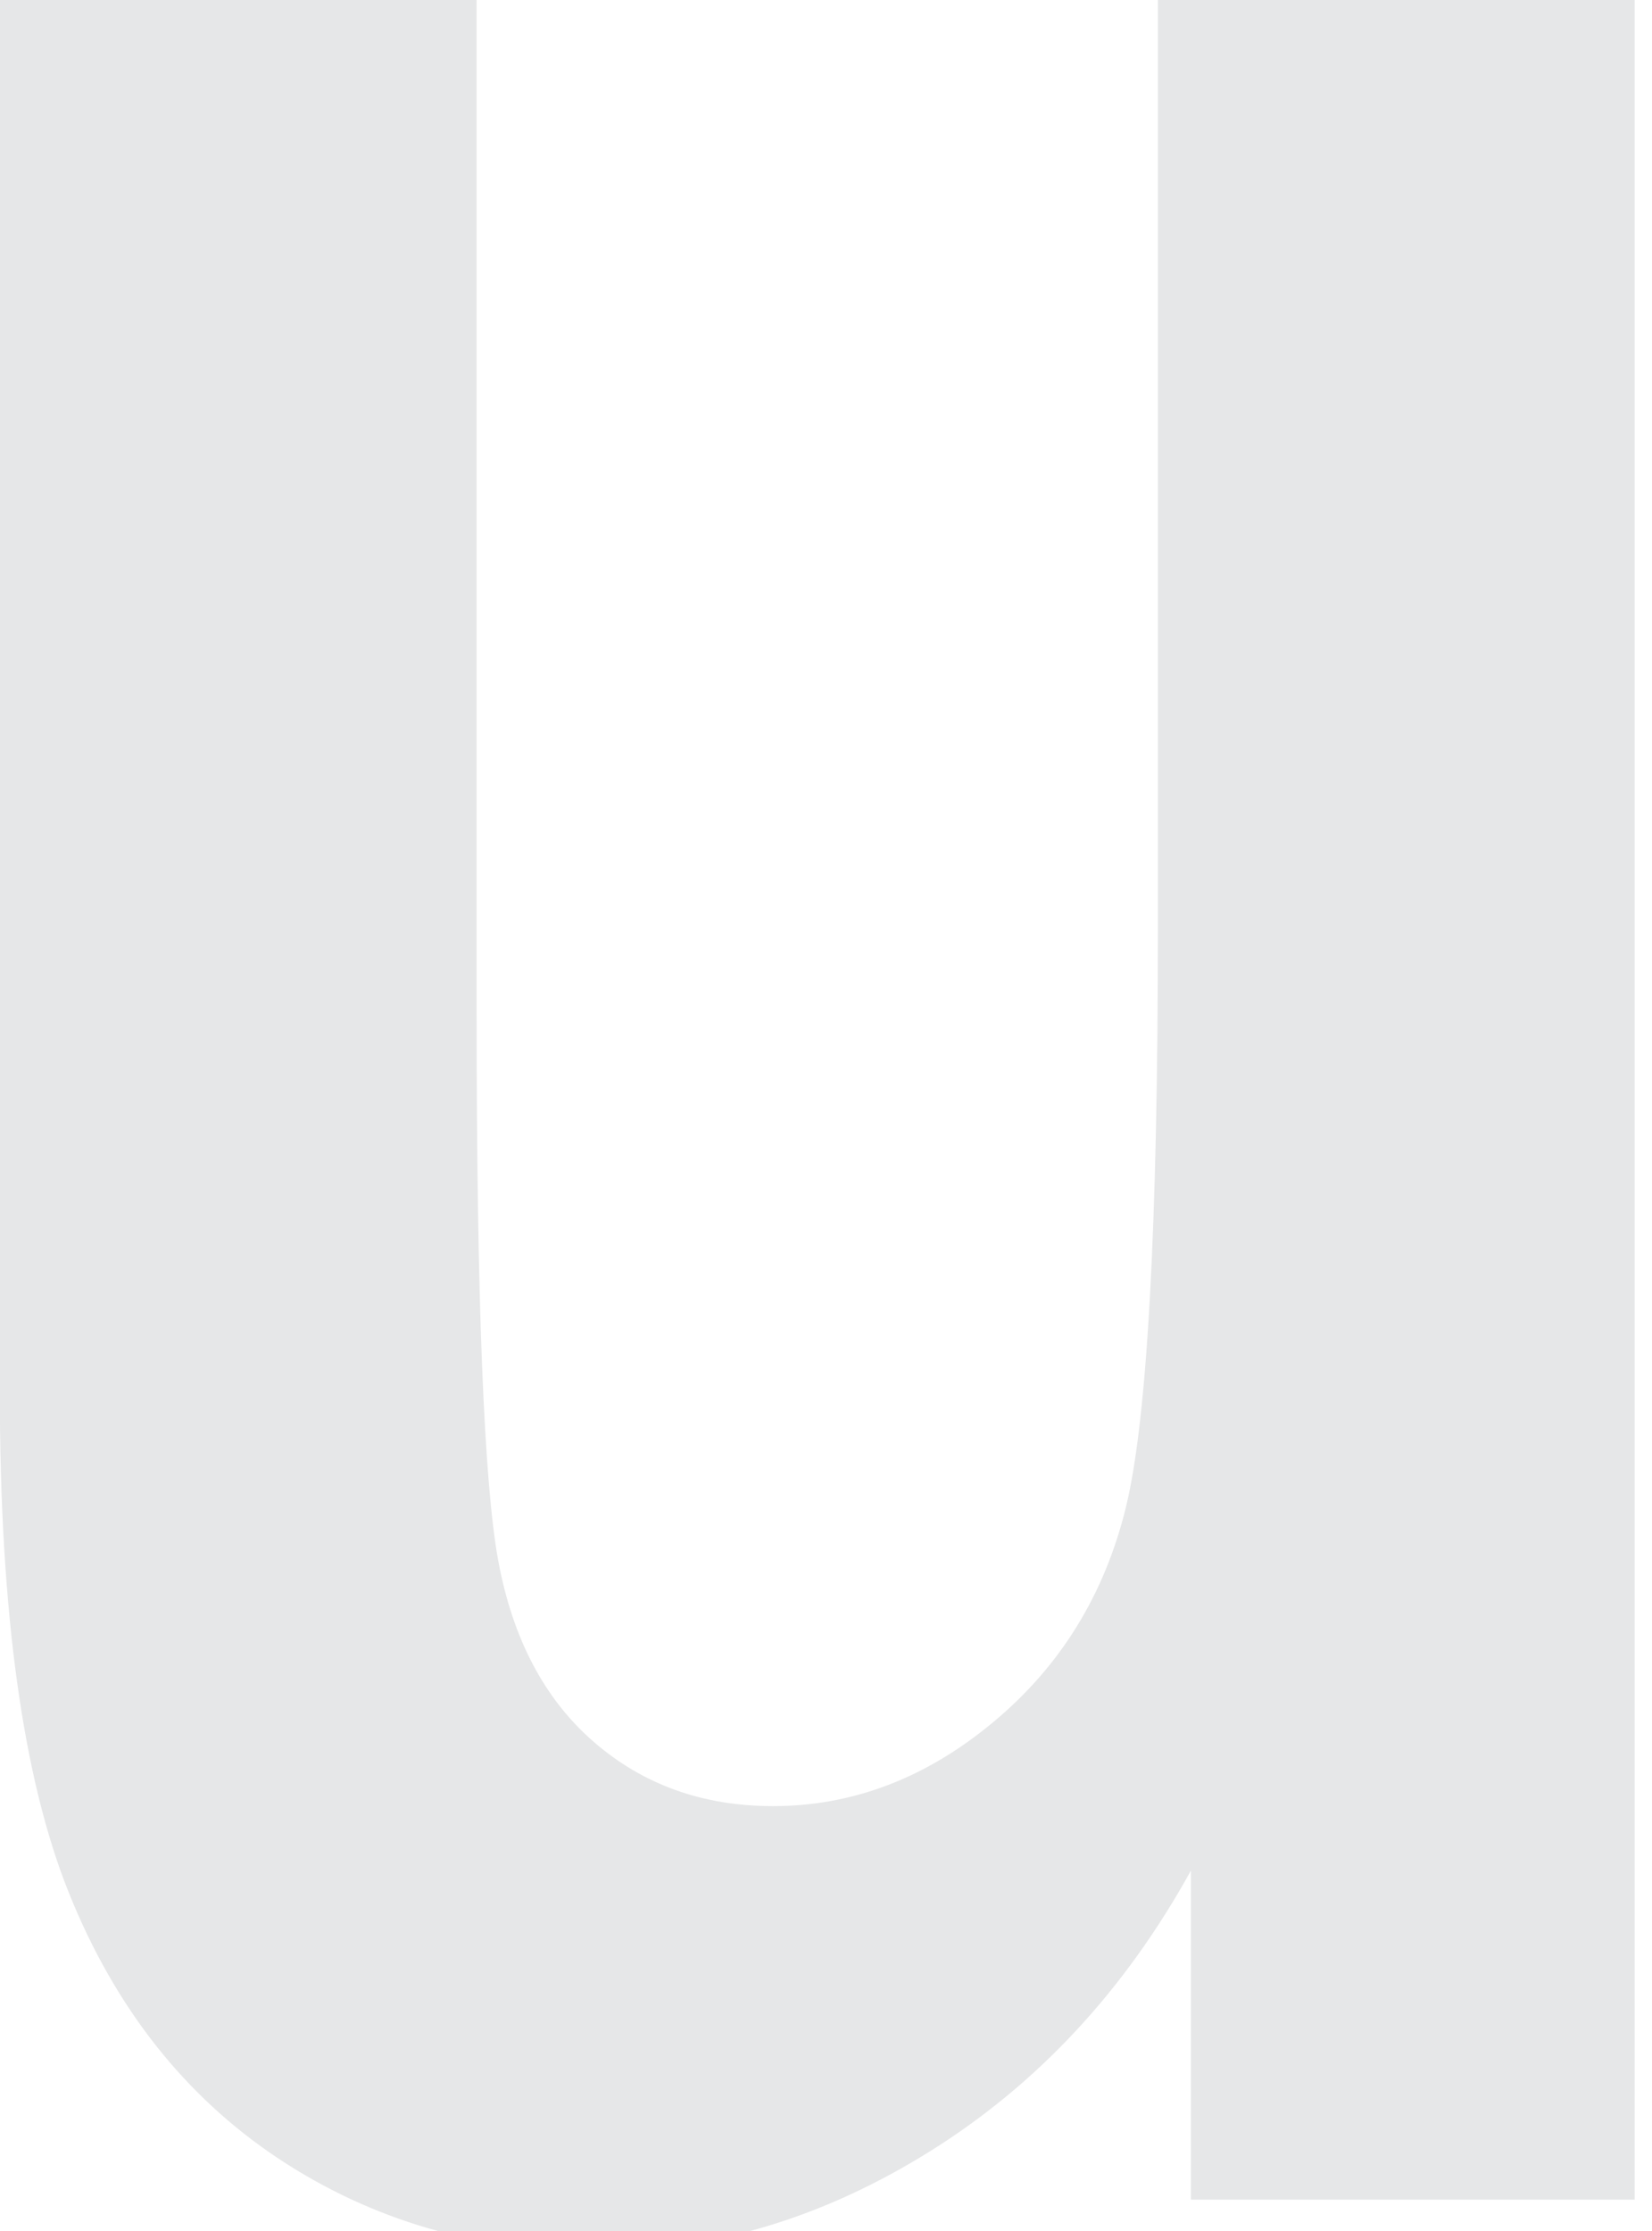 <?xml version="1.0" encoding="UTF-8"?>
<svg id="contact-svg" data-name="Layer 1" xmlns="http://www.w3.org/2000/svg" viewBox="0 0 100 135">
  <path id="contact-svg" fill="#e6e7e8" d="M72.09,133.1v-19.91c-3.99,7.22-9.23,12.87-15.72,16.94-6.49,4.07-13.26,6.11-20.33,6.11s-13.55-1.88-19.21-5.64c-5.65-3.76-9.87-9.12-12.66-16.06-2.79-6.94-4.18-17.02-4.18-30.23V0h28.86v61.16c0,17.46.44,28.56,1.31,33.28.87,4.72,2.8,8.38,5.79,10.97,2.99,2.59,6.6,3.88,10.84,3.88,4.82,0,9.26-1.69,13.33-5.08,4.07-3.38,6.75-7.73,8.04-13.03,1.29-5.3,1.93-16.98,1.93-35.03V0h28.86v133.1h-26.86Z"/>
</svg>